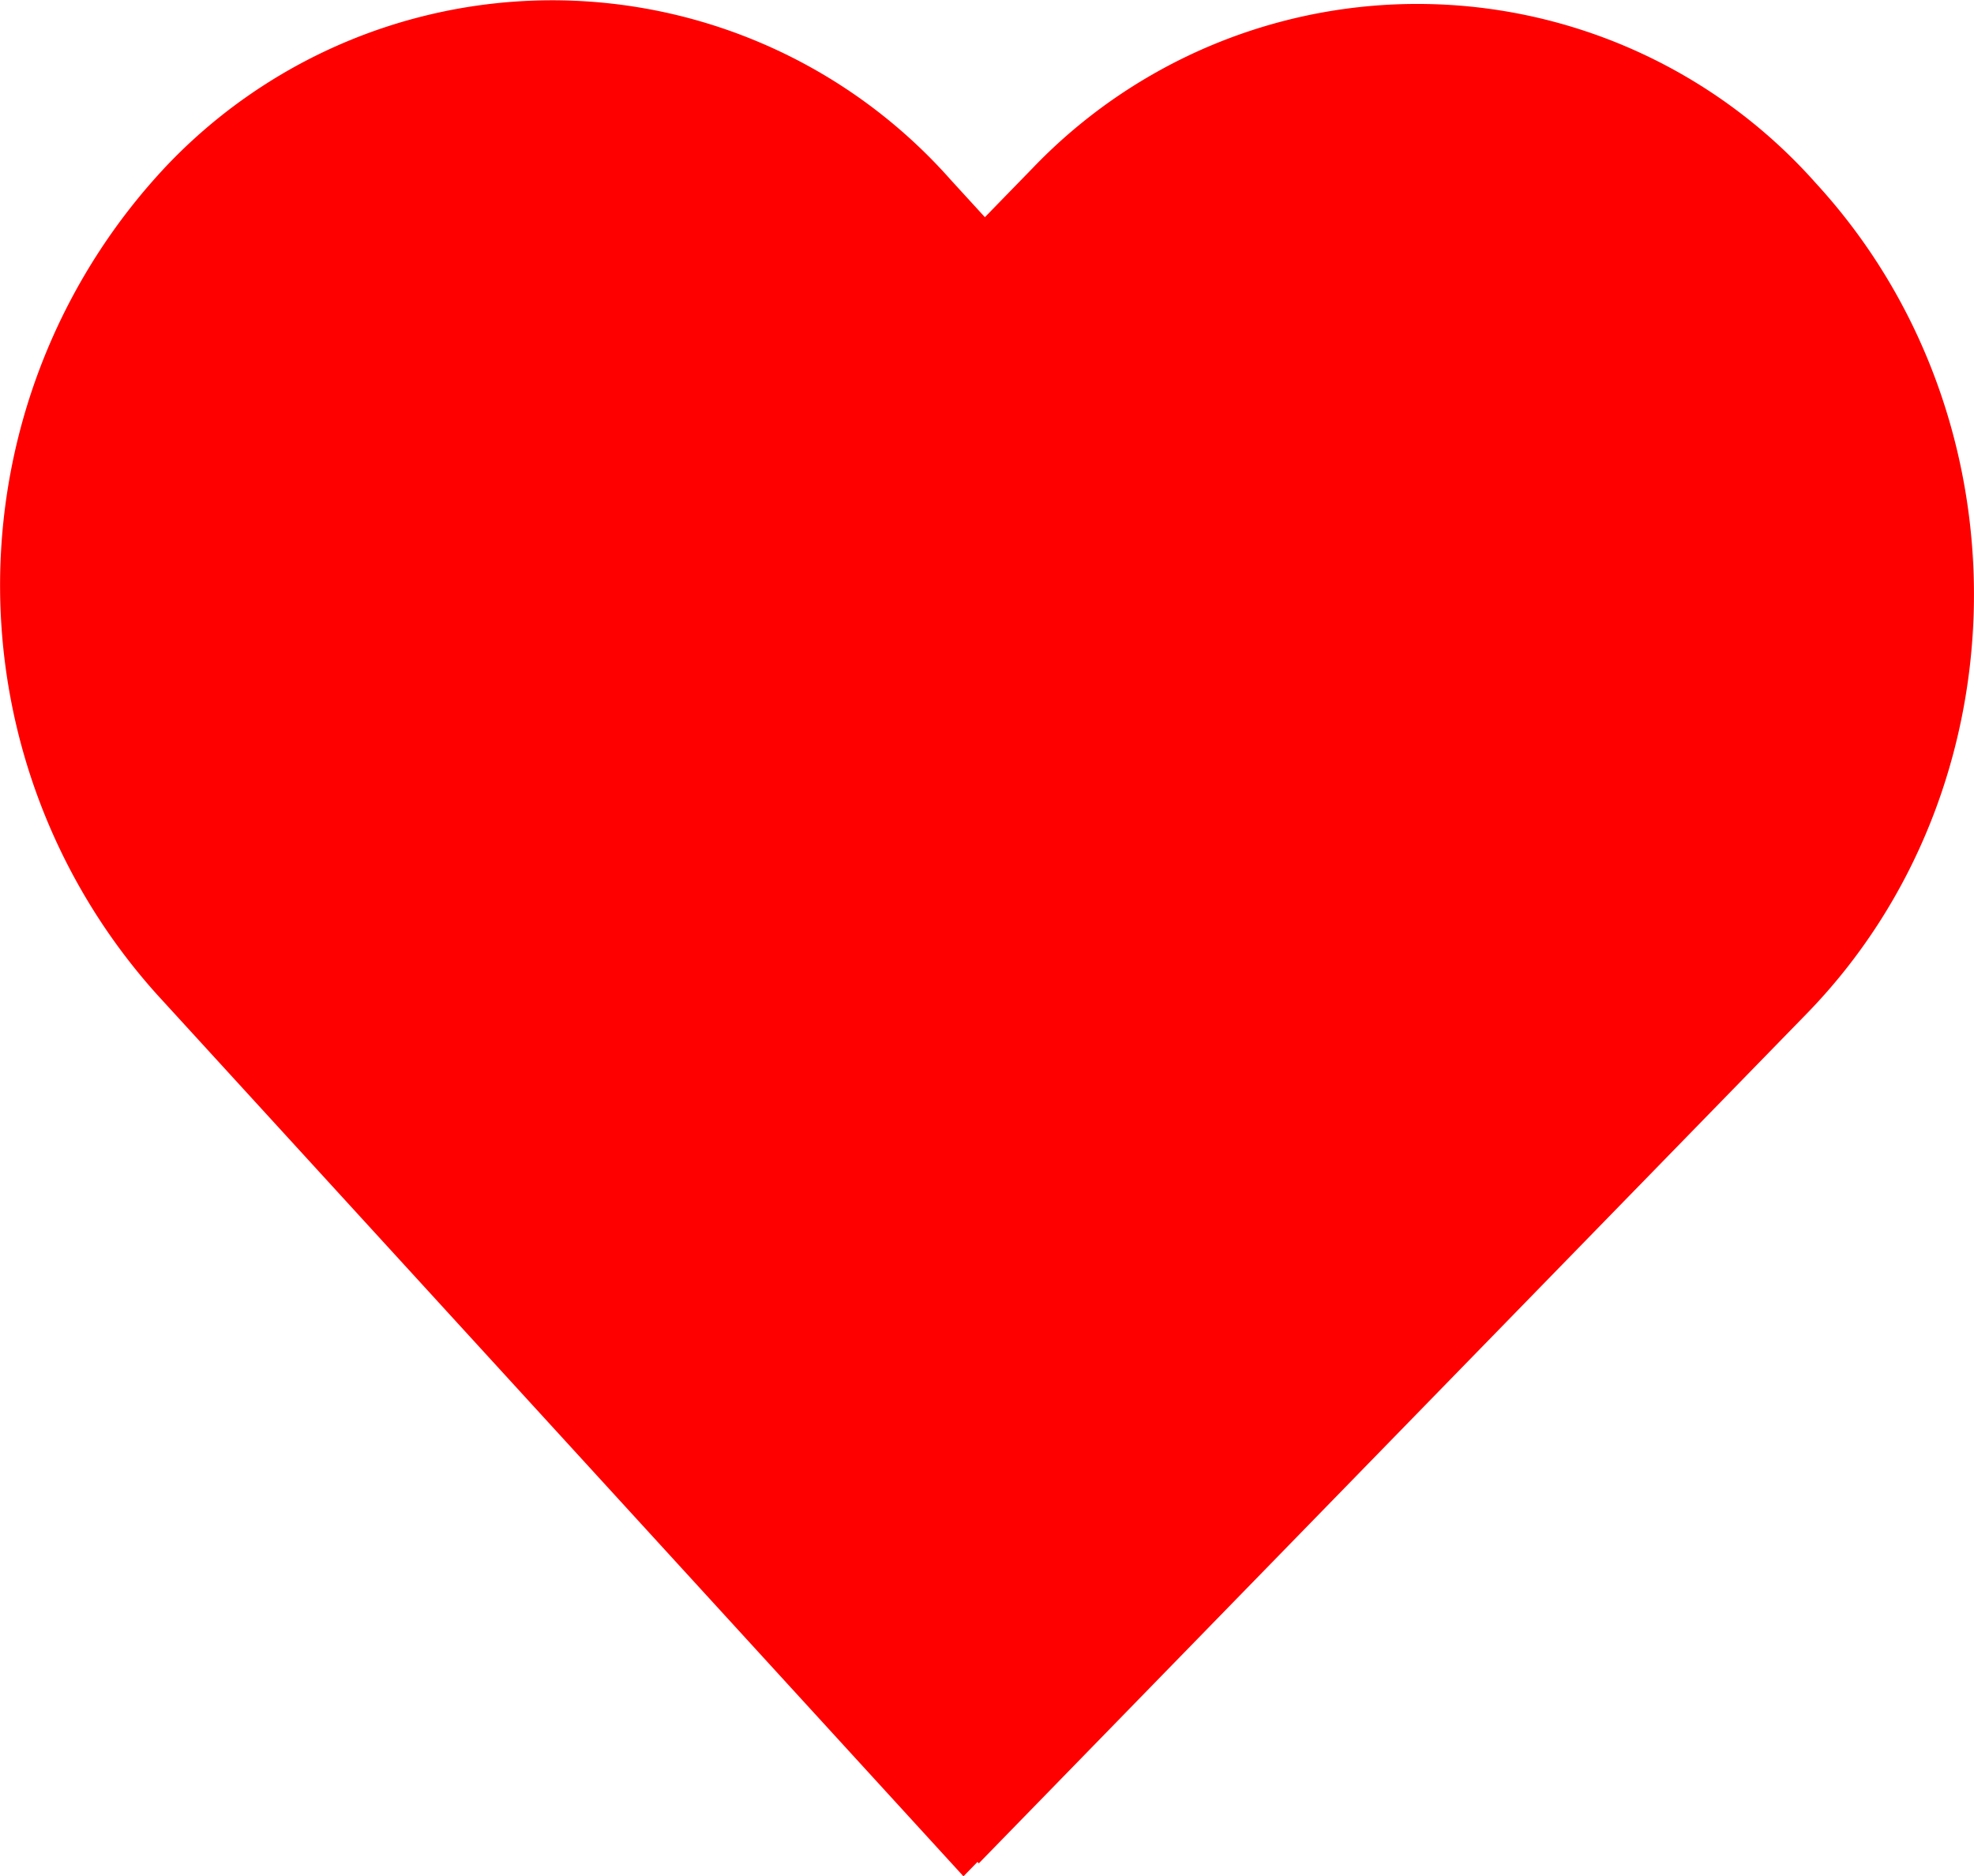 <svg xmlns="http://www.w3.org/2000/svg" viewBox="0 0 91.42 86.9"><path d="M49.22,93.23,87.56,53.88C97.71,43.46,97.92,26.24,88,15.43h0a24.67,24.67,0,0,0-36.29-.71L13.42,54.07Z" transform="translate(-3.89 -6.93)" style="fill:red"/><path d="M48.51,93.83,11.17,53a28.34,28.34,0,0,1,.48-38.44h0a24.64,24.64,0,0,1,36.28.71L85.27,56.09Z" transform="translate(-3.89 -6.93)" style="fill:red"/></svg>
		